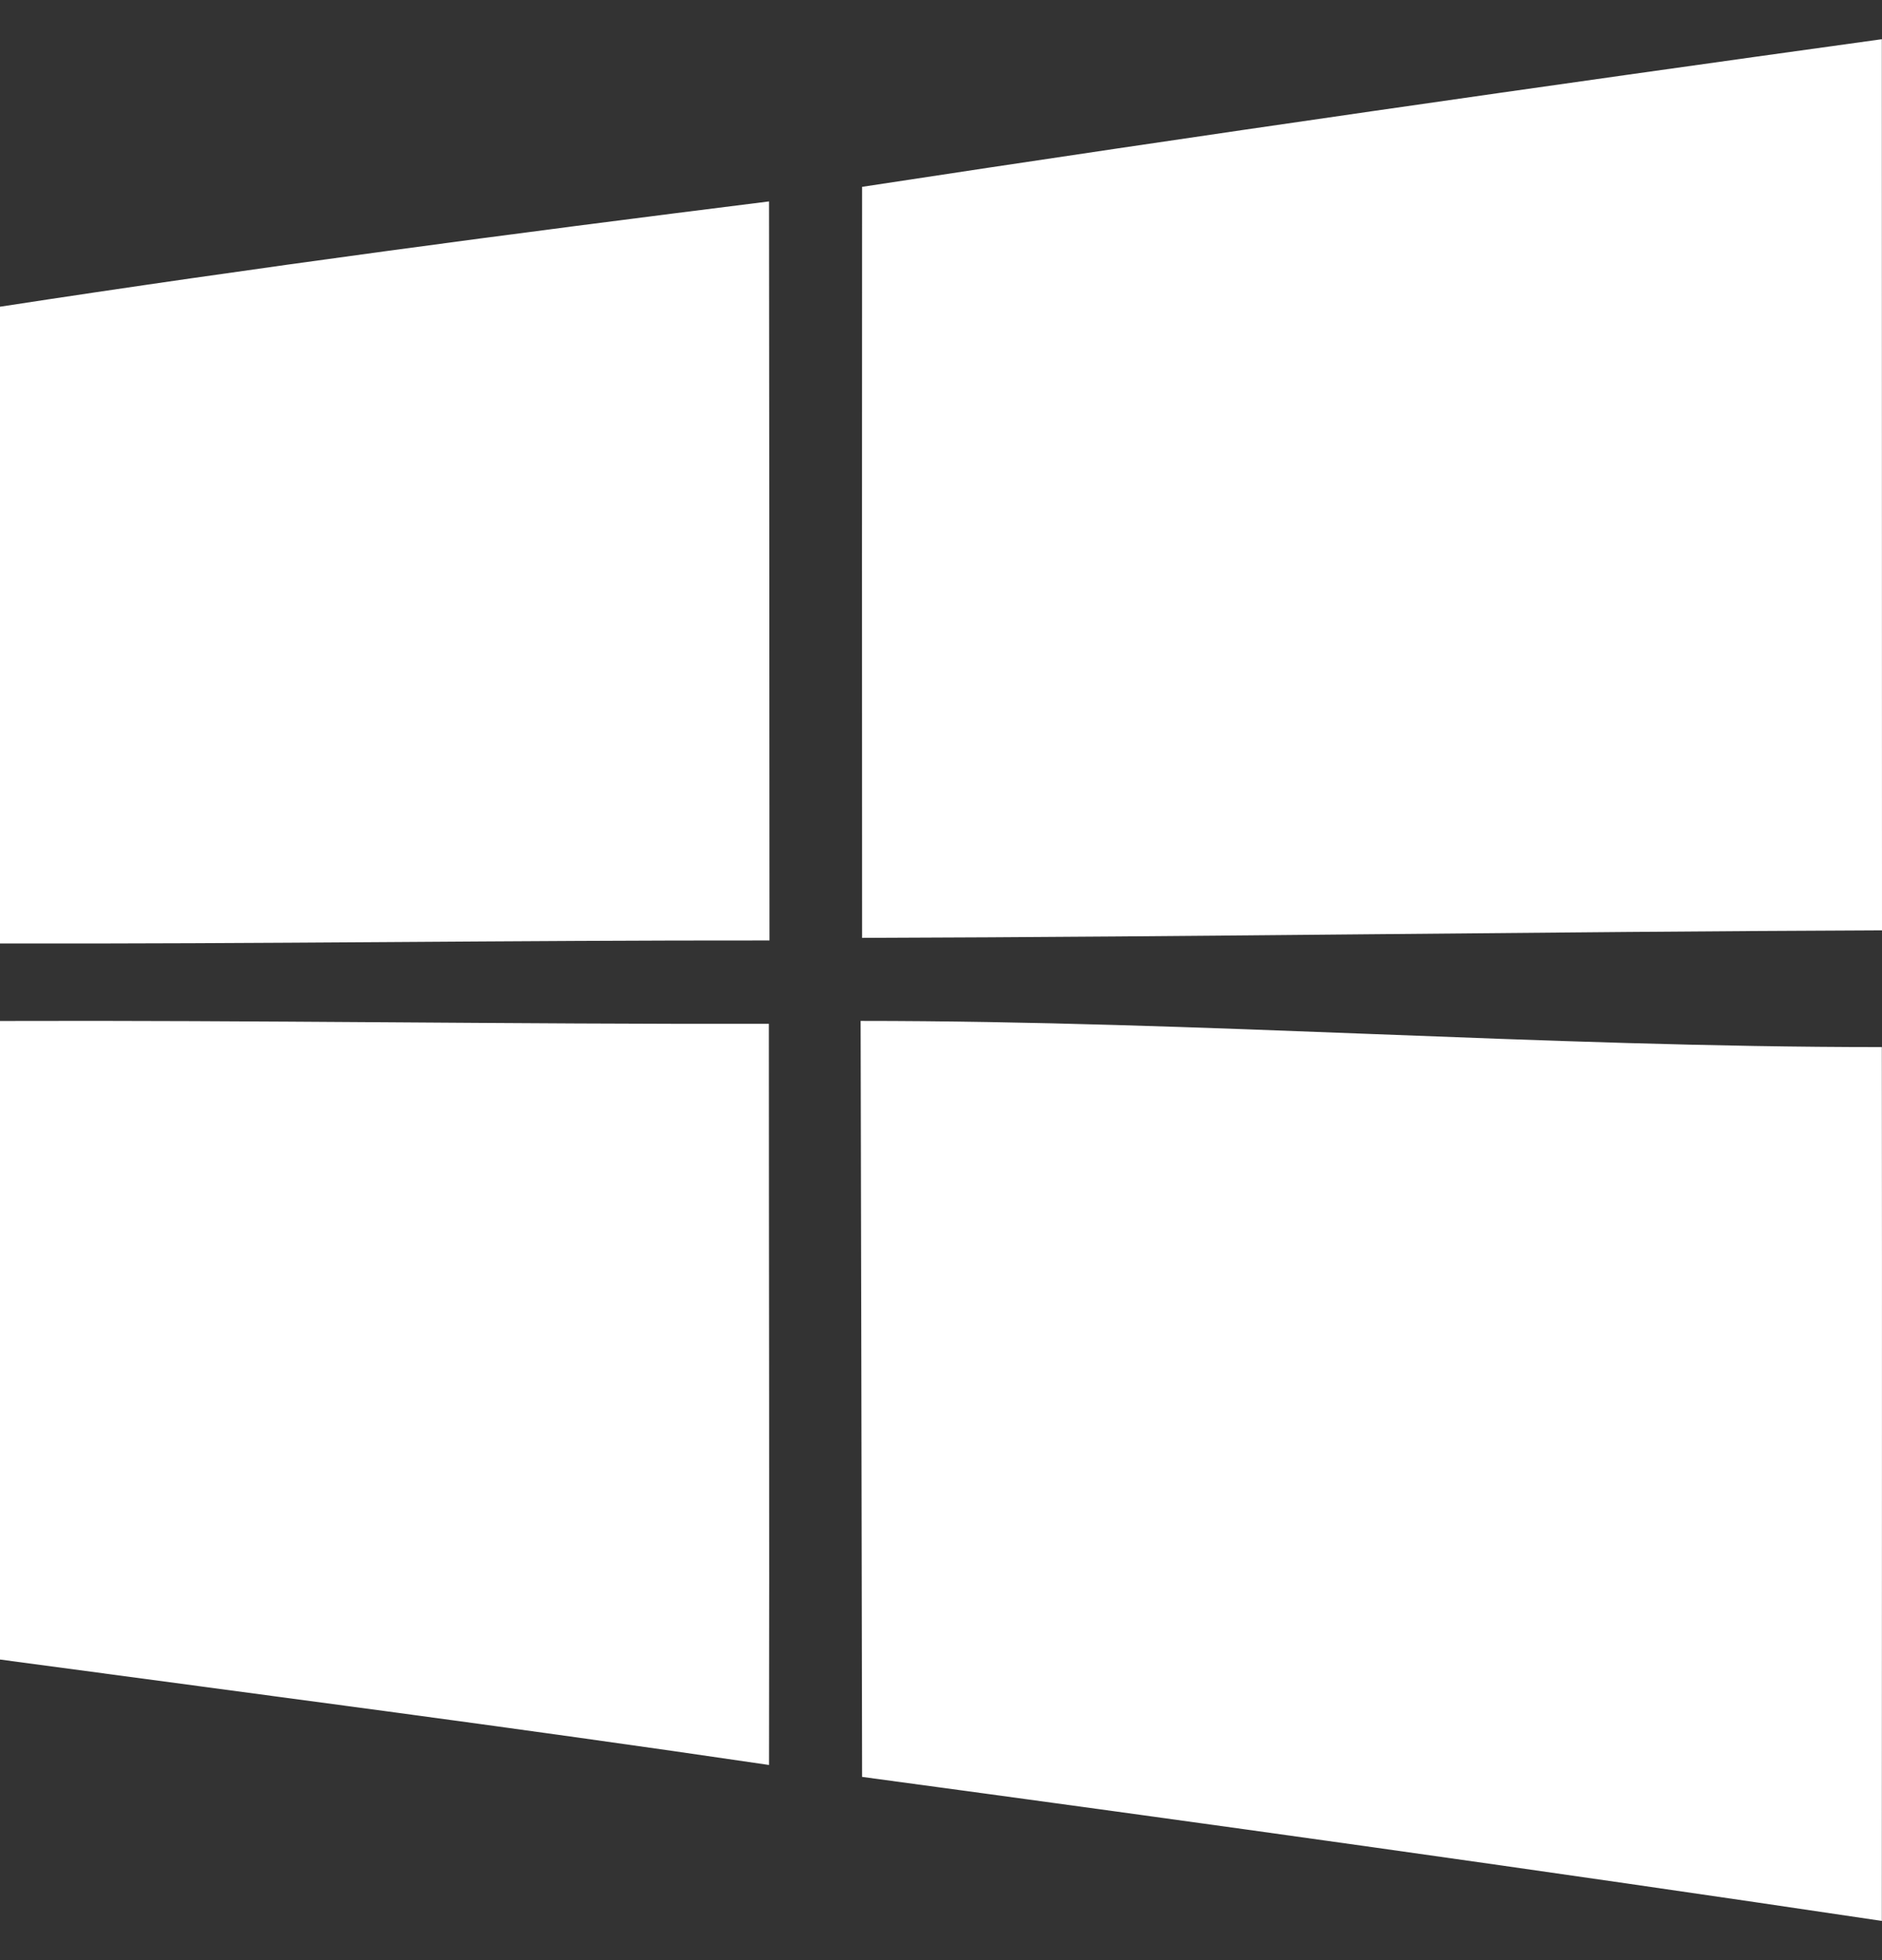 <svg width="24" height="25" viewBox="0 0 24 25" fill="none" xmlns="http://www.w3.org/2000/svg">
<rect x="0" y="0" width="24" height="25" fill="#333333" stroke="none"/>
<path fill-rule="evenodd" clip-rule="evenodd" d="M10.975 13.021C10.981 15.42 10.988 19.495 10.994 22.663C15.331 23.249 19.668 23.854 23.998 24.5C23.998 20.718 24.002 16.953 23.998 13.355C19.657 13.355 15.318 13.021 10.975 13.021ZM0 13.022V21.166C3.271 21.607 6.542 22.029 9.807 22.511C9.813 19.361 9.805 16.209 9.805 13.058C6.536 13.064 3.269 13.011 0 13.022ZM0 3.912V12.033C3.271 12.041 6.542 11.992 9.813 11.995C9.811 8.852 9.811 5.712 9.807 2.569C6.534 2.978 3.26 3.411 0 3.912ZM24 11.866C19.666 11.883 15.331 11.949 10.994 11.962C10.992 8.767 10.992 5.576 10.994 2.383C15.323 1.722 19.661 1.101 23.998 0.5C24 4.29 23.998 8.076 24 11.866Z" fill="white"/>
</svg>

